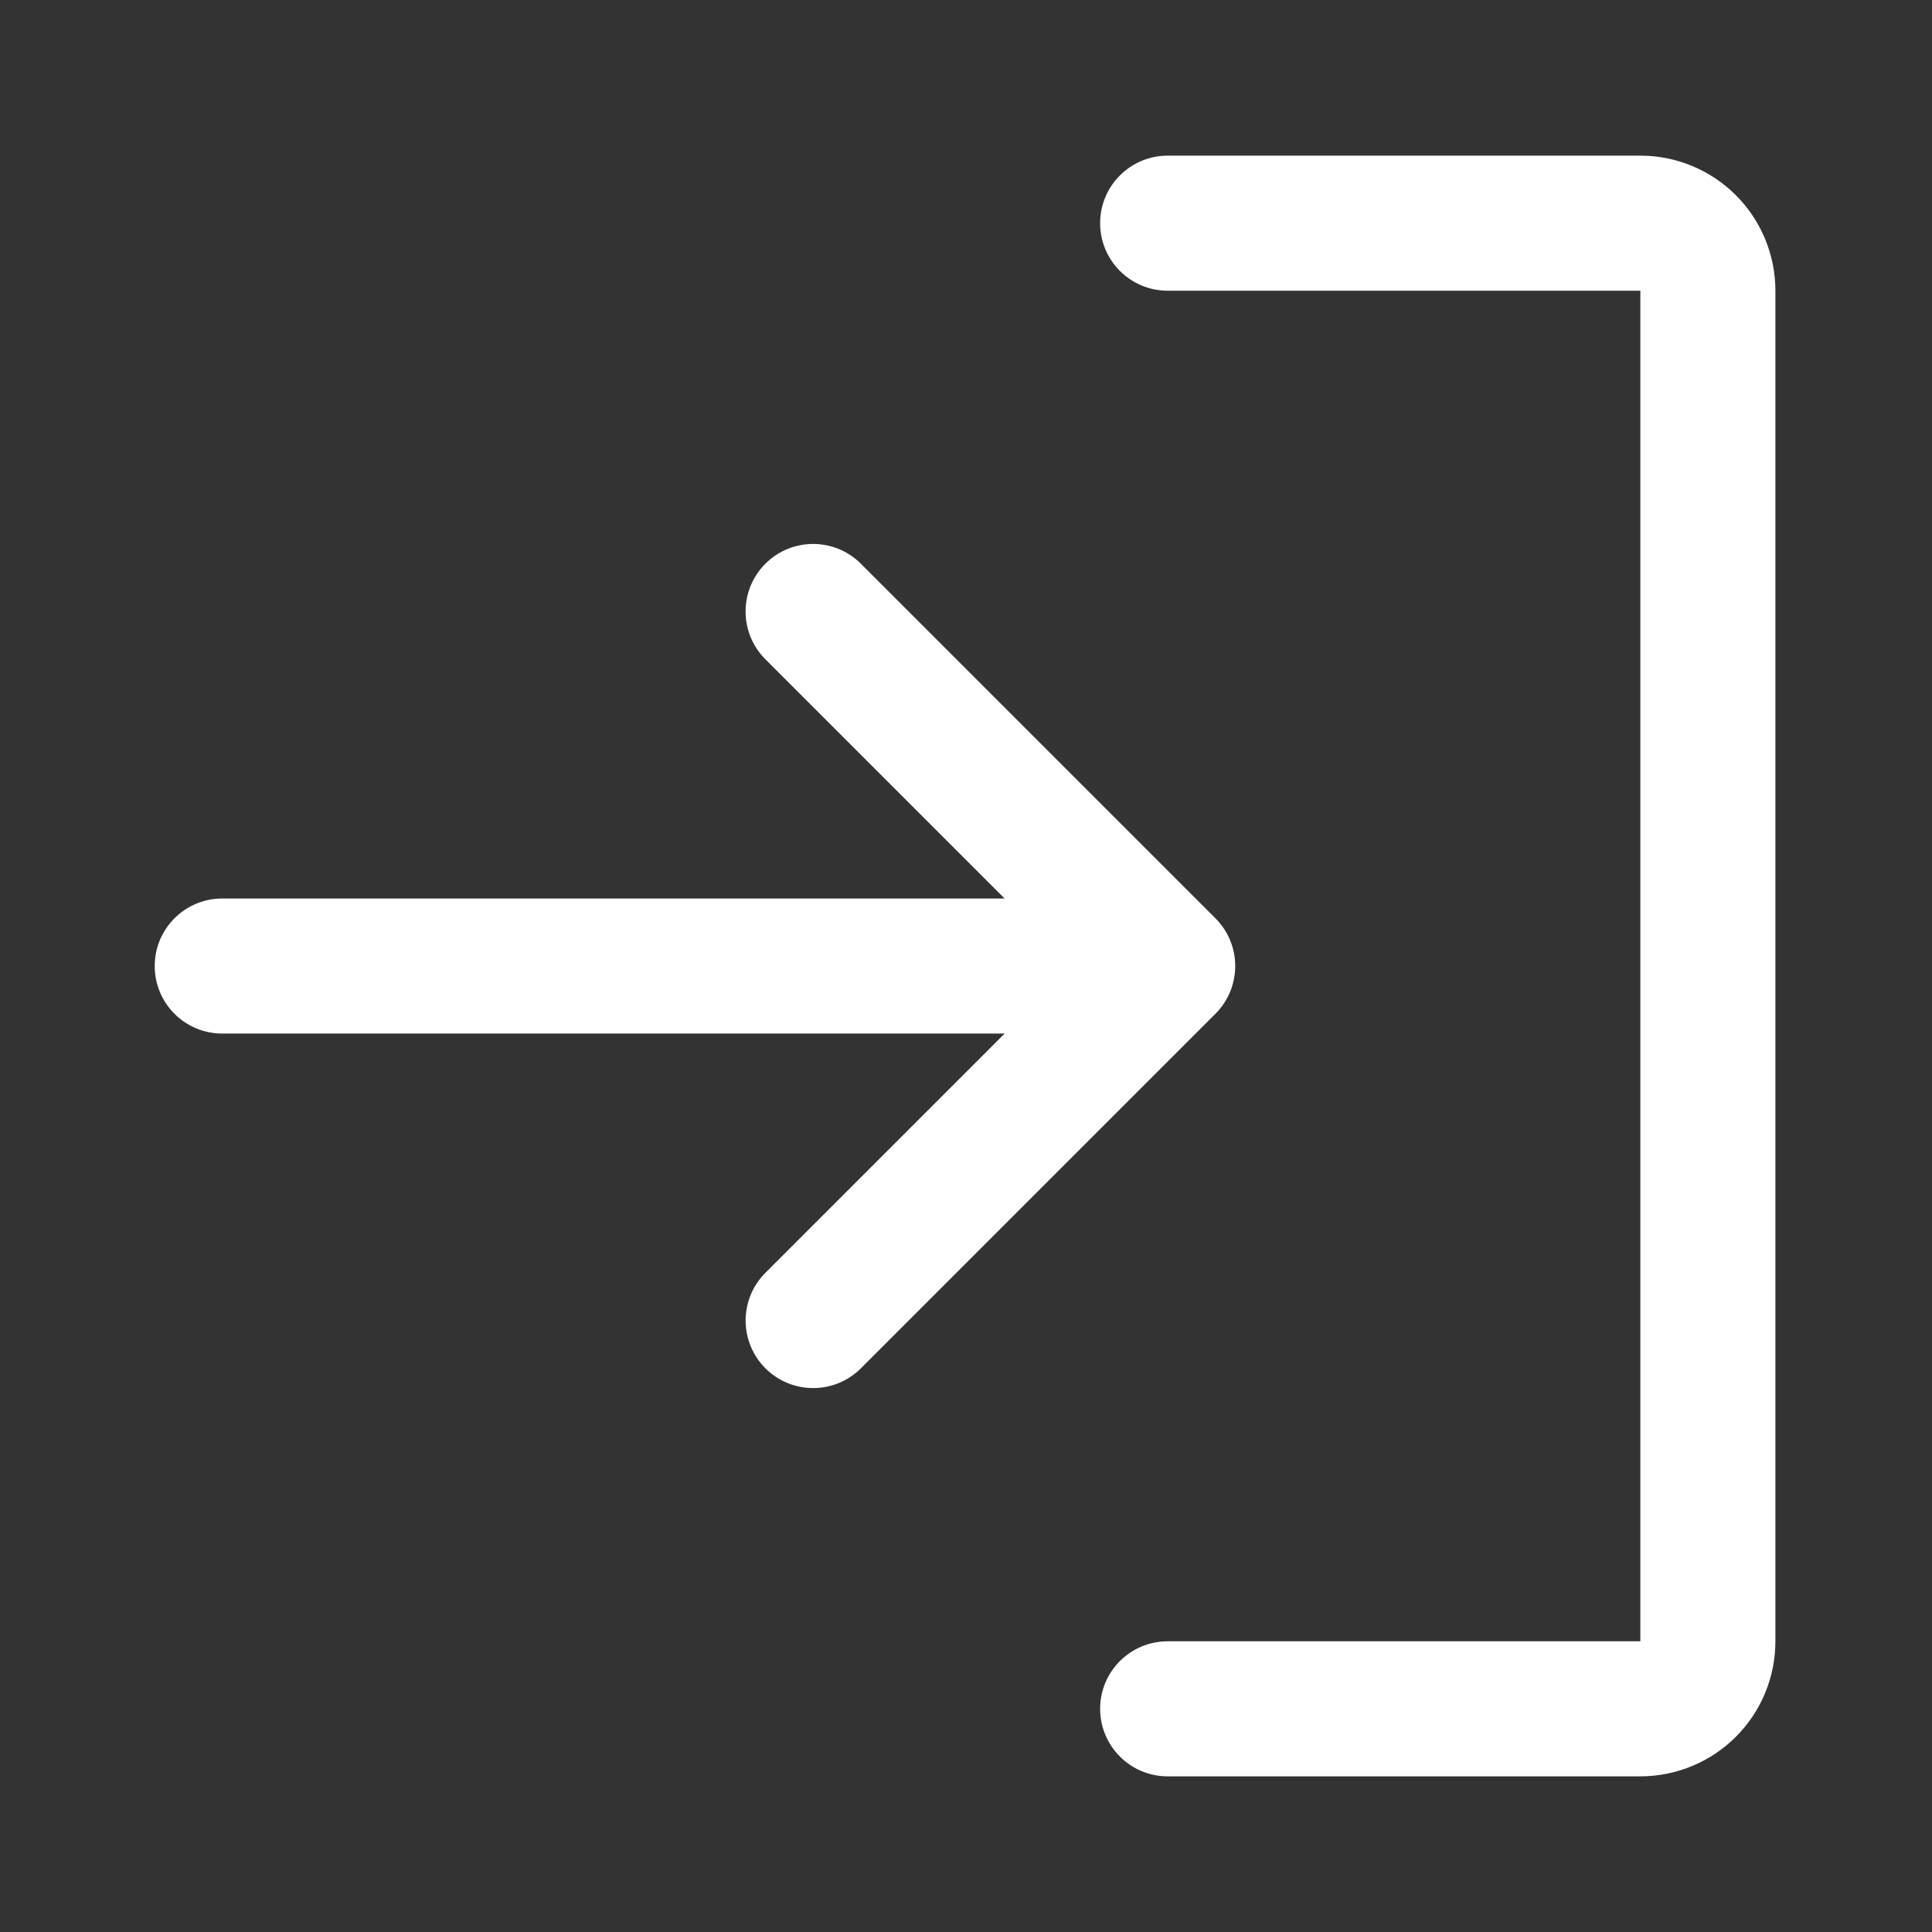 <?xml version="1.0" encoding="UTF-8"?><svg id="a" xmlns="http://www.w3.org/2000/svg" viewBox="0 0 1024 1024"><rect x="0" y="0" width="1024" height="1024" fill="#333333" stroke="none"/><defs><style>.b{fill:#fff;fill-rule:evenodd;}</style></defs><path class="b" d="M618.88,82.5c-19.77,0-35.79,16.02-35.79,35.79s16.03,35.79,35.79,35.79h250.54V869.92h-250.54c-19.77,0-35.79,16.03-35.79,35.79s16.03,35.79,35.79,35.79h250.54c18.98,0,37.19-7.54,50.62-20.96s20.96-31.64,20.96-50.62V154.08c0-18.98-7.54-37.19-20.96-50.62-13.42-13.42-31.64-20.97-50.62-20.97h-250.54Zm-213.21,216.29c13.98-13.98,36.64-13.98,50.62,0l187.91,187.91c3.43,3.43,6.02,7.39,7.77,11.61,1.75,4.22,2.72,8.85,2.72,13.7,0,9.16-3.49,18.32-10.48,25.31l-187.91,187.91c-13.98,13.98-36.64,13.98-50.62,0-13.98-13.98-13.98-36.64,0-50.61l126.8-126.81H117.79c-19.77,0-35.79-16.03-35.79-35.79s16.02-35.79,35.79-35.79h414.67l-126.8-126.81c-13.98-13.98-13.98-36.64,0-50.62Z"/></svg>
